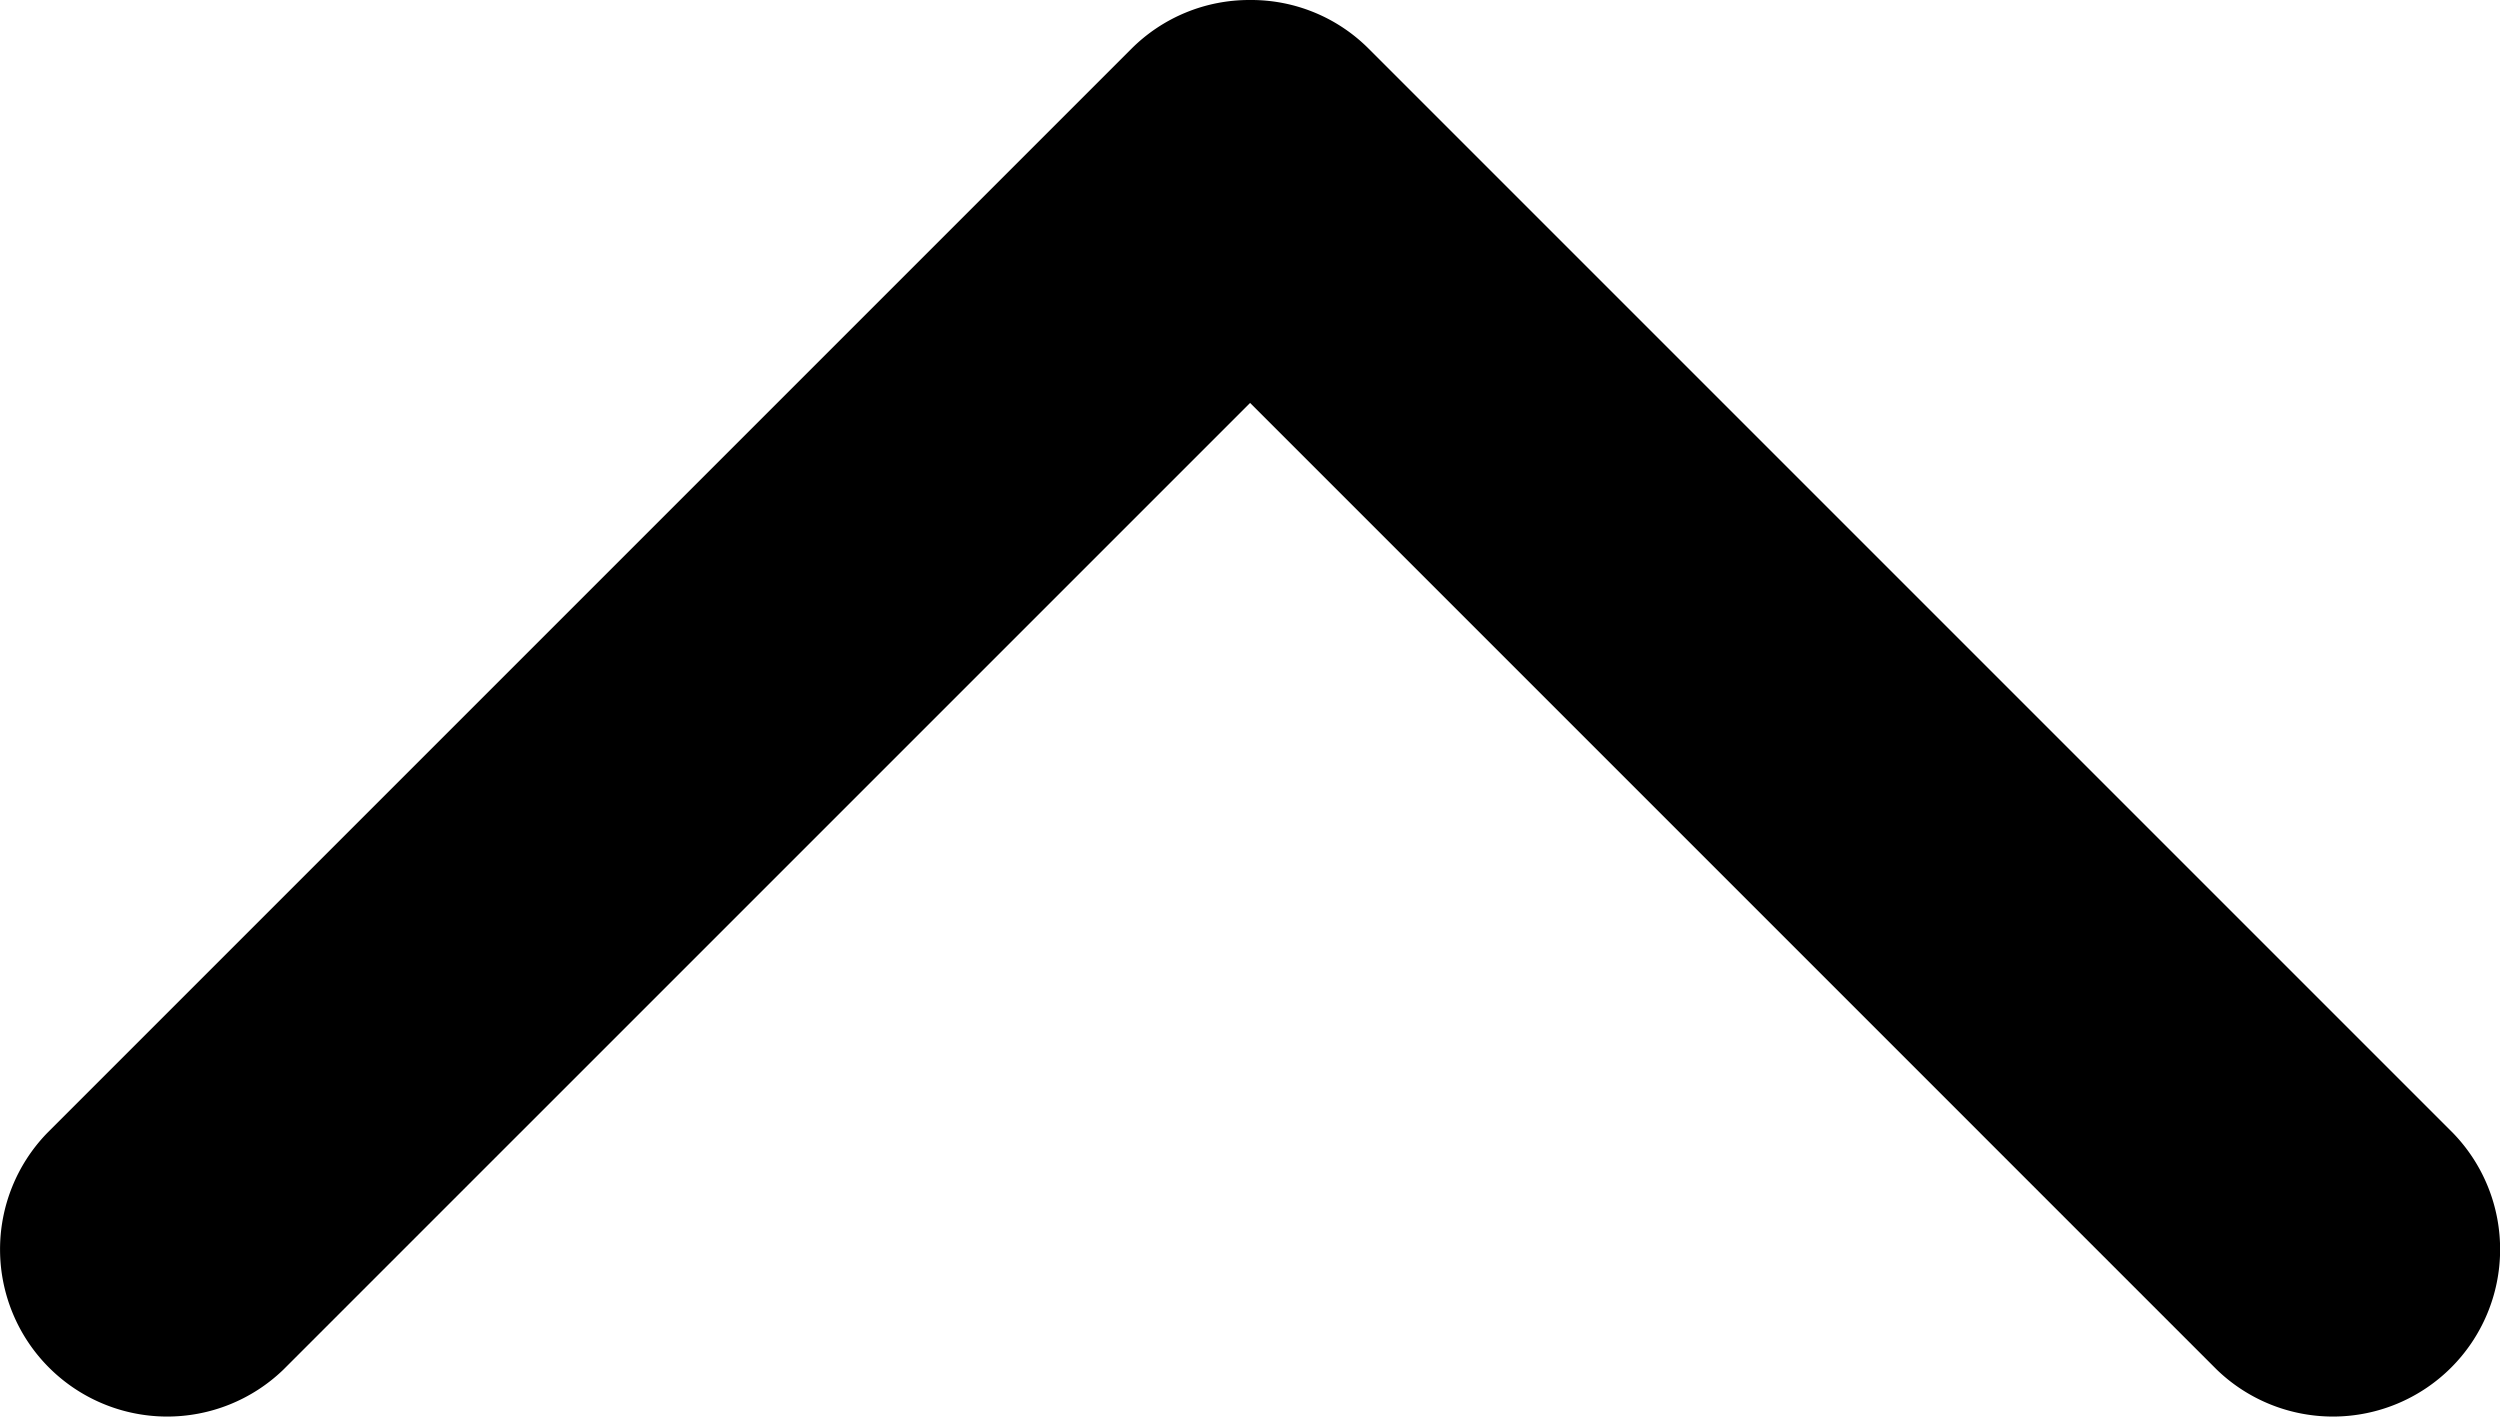 <?xml version="1.0" encoding="UTF-8"?>
<svg width="14.953" height="8.473" version="1.1" viewBox="0 0 14.953 8.473" xmlns="http://www.w3.org/2000/svg">
 <path d="m1.695 8.192 5.782-5.782 5.782 5.782a1 1 0 0 0 1.414-1.414l-6.486-6.486a0.992 0.992 0 0 0-0.71-0.292 0.997 0.997 0 0 0-0.71 0.292l-6.486 6.486a1 1 0 0 0 1.414 1.414z"/>
</svg>
